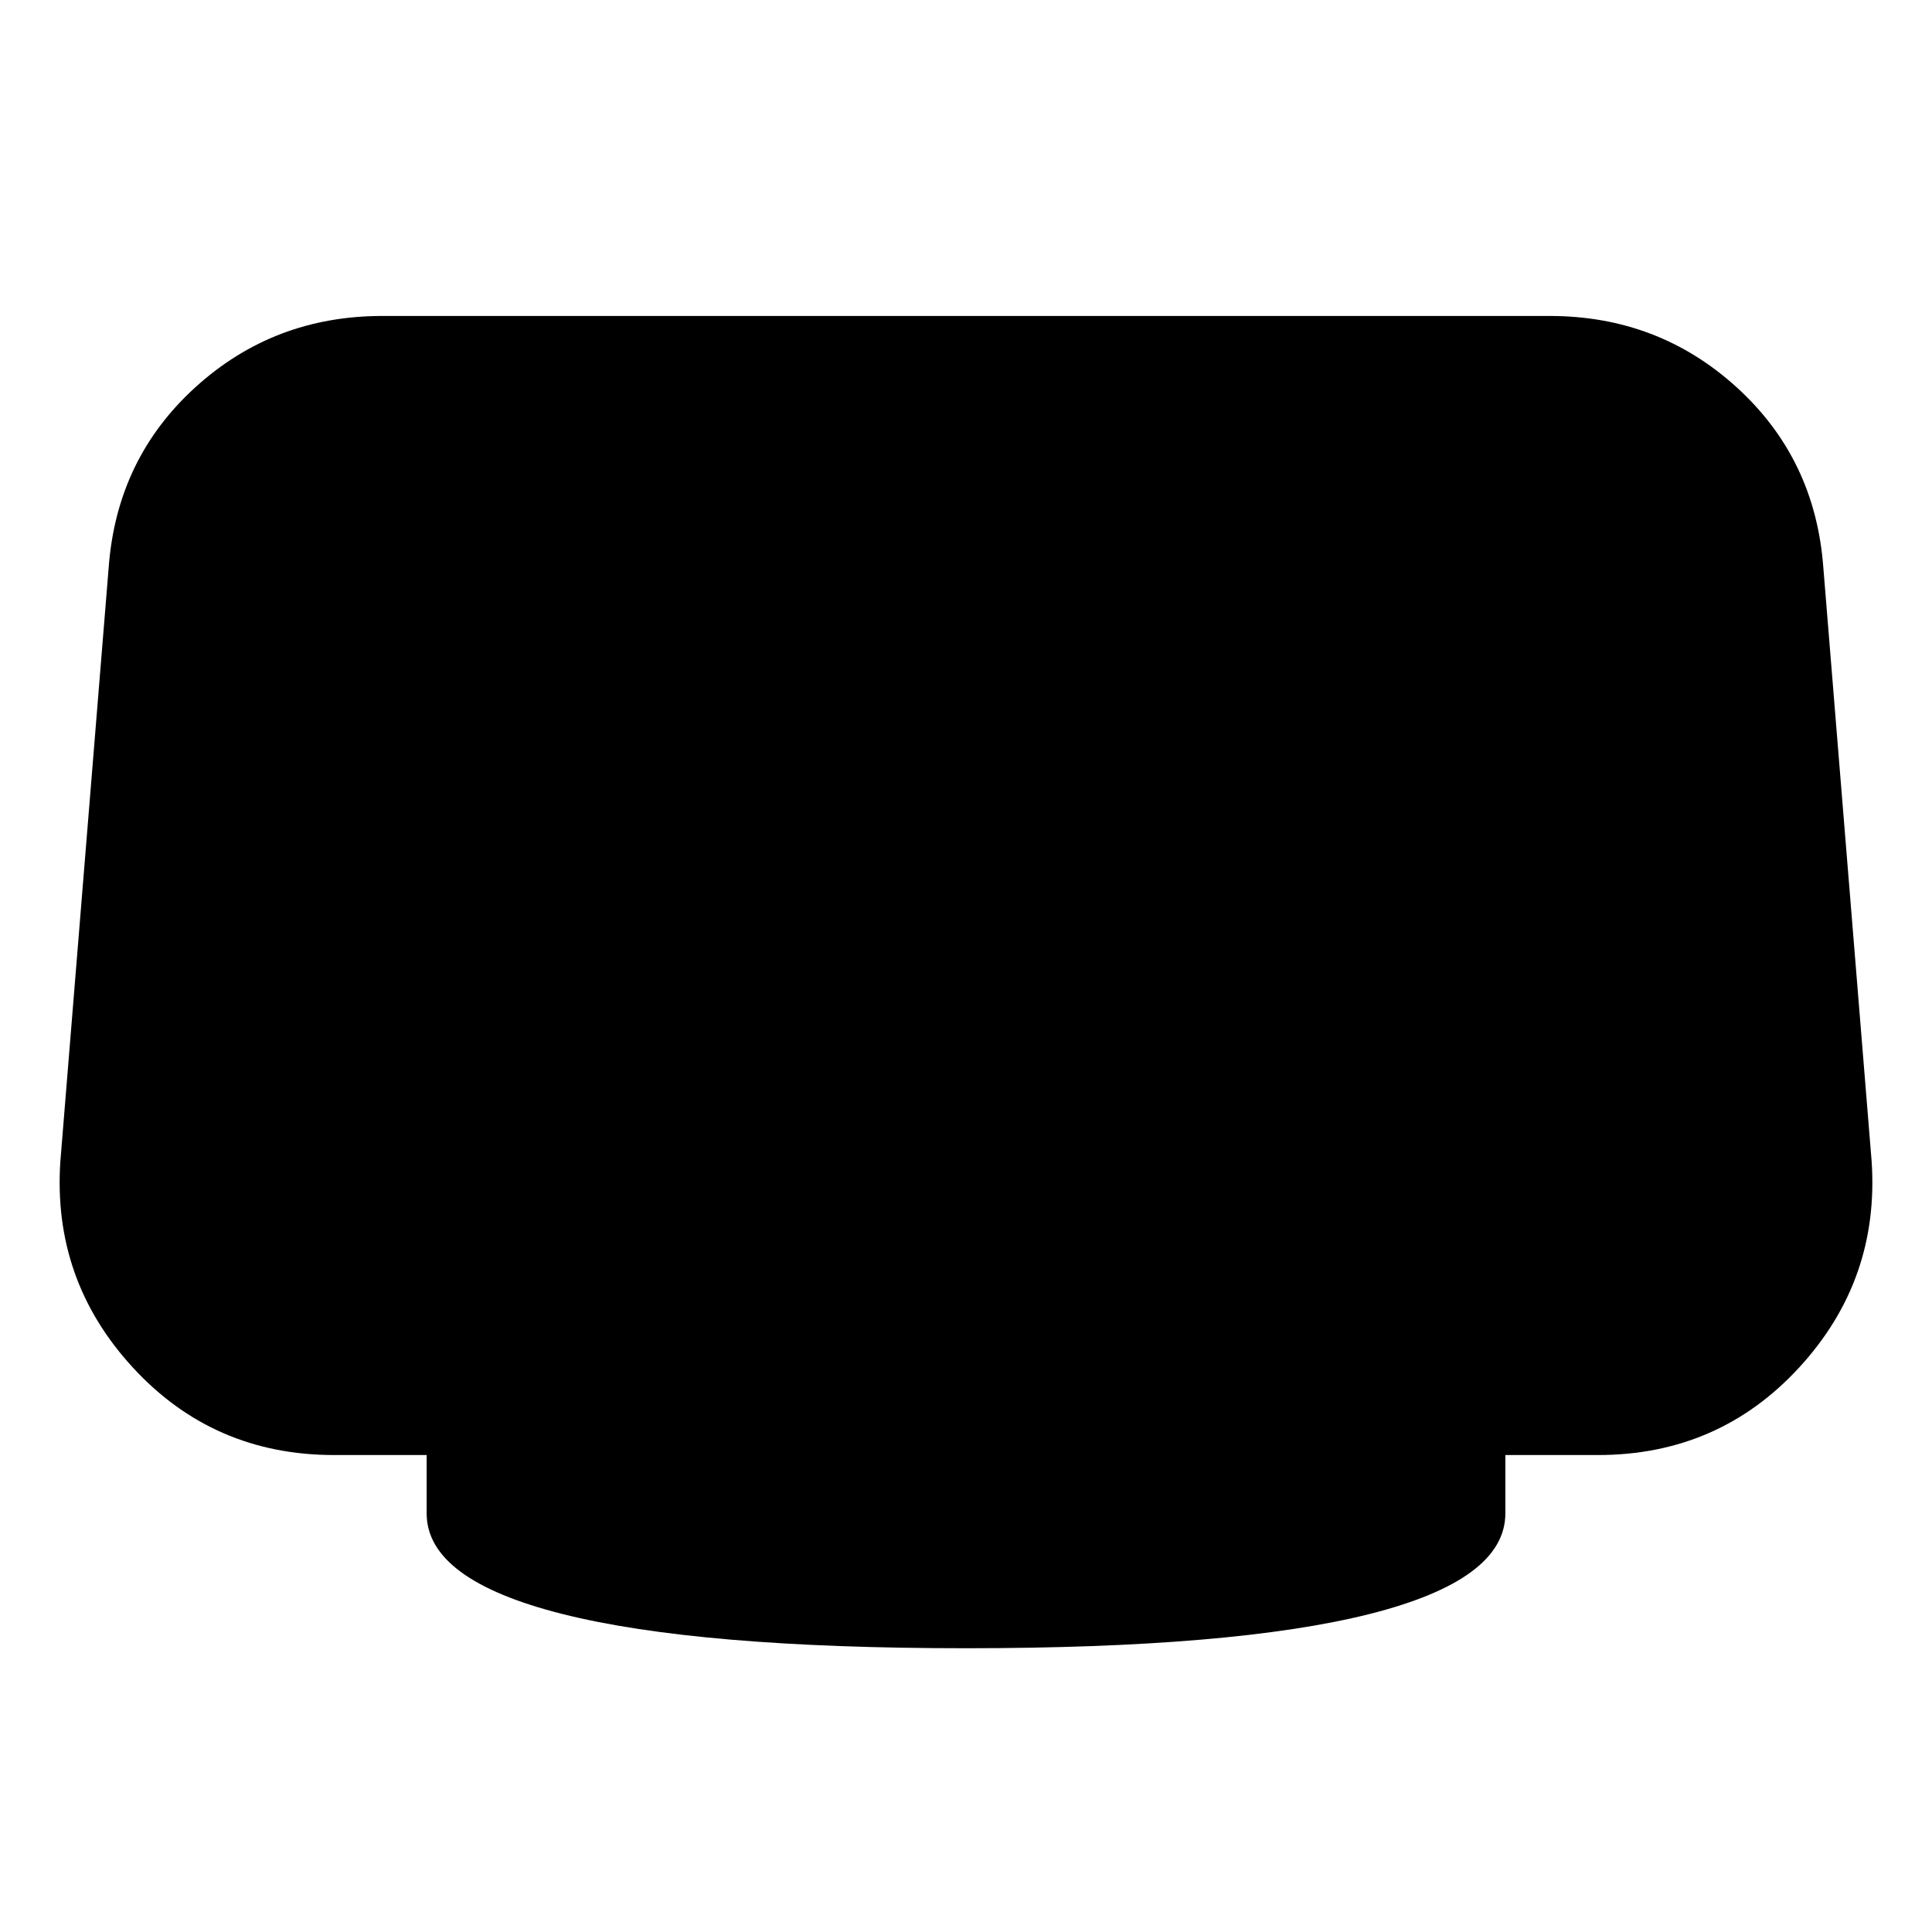 <svg xmlns="http://www.w3.org/2000/svg" height="24" viewBox="0 -960 960 960" width="24"><path d="M480-141q-133 0-200.5-17T212-208v-29h-46q-60 0-100-43.5T30-383l24-295q4-54 43-89.5t93-35.5h580q54 0 93 35.5t43 89.5l24 295q4 59-36 102.5T794-237h-46v29q0 33-67.5 50T480-141Z"/></svg>